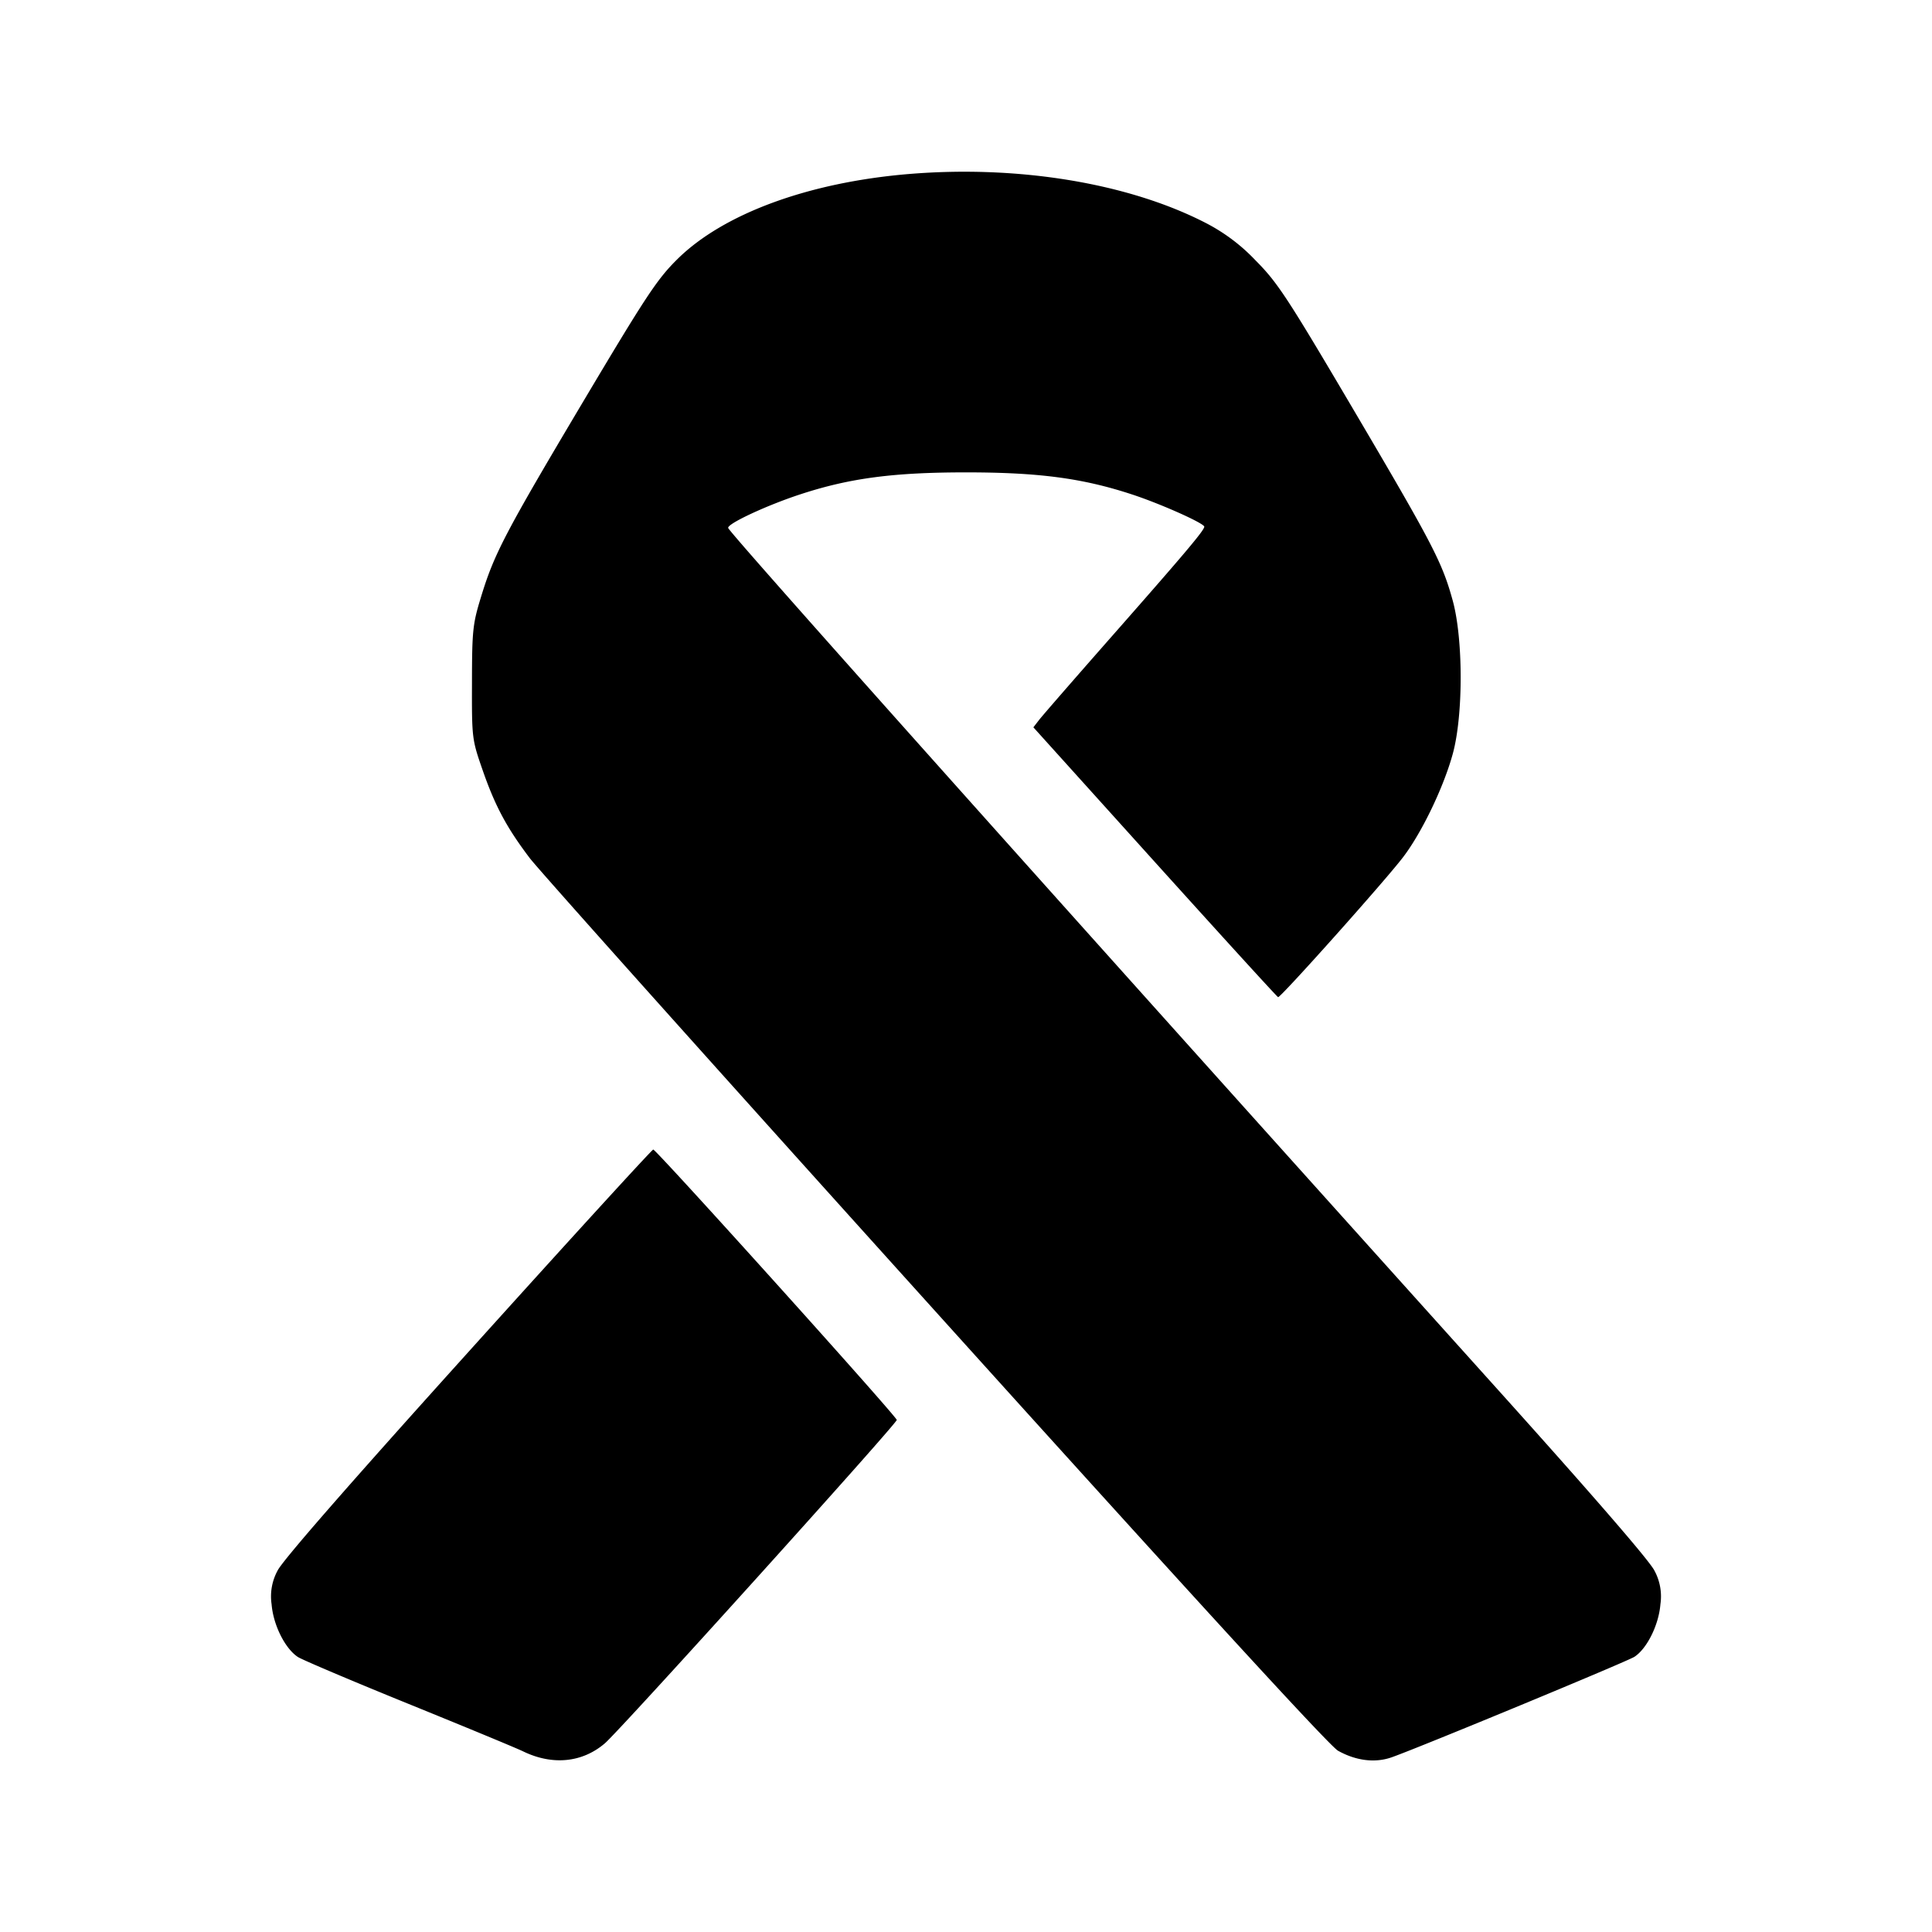 <svg viewBox="0 0 24 24" xmlns="http://www.w3.org/2000/svg"><path d="M11.298 2.161c-1.25.103-2.31.492-2.883 1.058-.252.249-.386.452-1.176 1.779-.971 1.633-1.101 1.883-1.265 2.422-.102.332-.11.414-.111 1.06-.002.69 0 .705.13 1.08.156.45.3.72.588 1.1.117.154 2.388 2.692 5.047 5.639 3.236 3.588 4.887 5.389 4.993 5.449.223.125.462.155.669.081.351-.124 2.926-1.19 3.014-1.248.156-.102.302-.397.322-.651a.67.67 0 0 0-.074-.419c-.058-.12-.777-.95-1.972-2.278-5.562-6.182-9.509-10.601-9.534-10.674-.017-.051.479-.282.898-.419.61-.2 1.154-.272 2.056-.272s1.446.072 2.056.272c.359.117.904.361.904.403 0 .045-.237.326-1.14 1.352-.462.525-.872.996-.911 1.047l-.072.093 1.508 1.672c.83.92 1.519 1.676 1.532 1.68.03.009 1.332-1.448 1.555-1.742.232-.305.504-.872.616-1.285.13-.479.129-1.424-.002-1.9s-.246-.697-1.238-2.38c-.817-1.386-.938-1.57-1.208-1.842a2.3 2.3 0 0 0-.623-.469c-.96-.494-2.325-.719-3.679-.608m-5.485 14.64c-1.481 1.642-2.305 2.586-2.365 2.71a.67.67 0 0 0-.074.419c.021.257.167.549.327.654.054.035.669.296 1.368.58s1.343.55 1.431.593c.364.176.734.139 1.014-.101.191-.163 3.626-3.969 3.626-4.017 0-.043-2.987-3.359-3.025-3.359-.016 0-1.052 1.134-2.302 2.521" fill-rule="evenodd"/></svg>